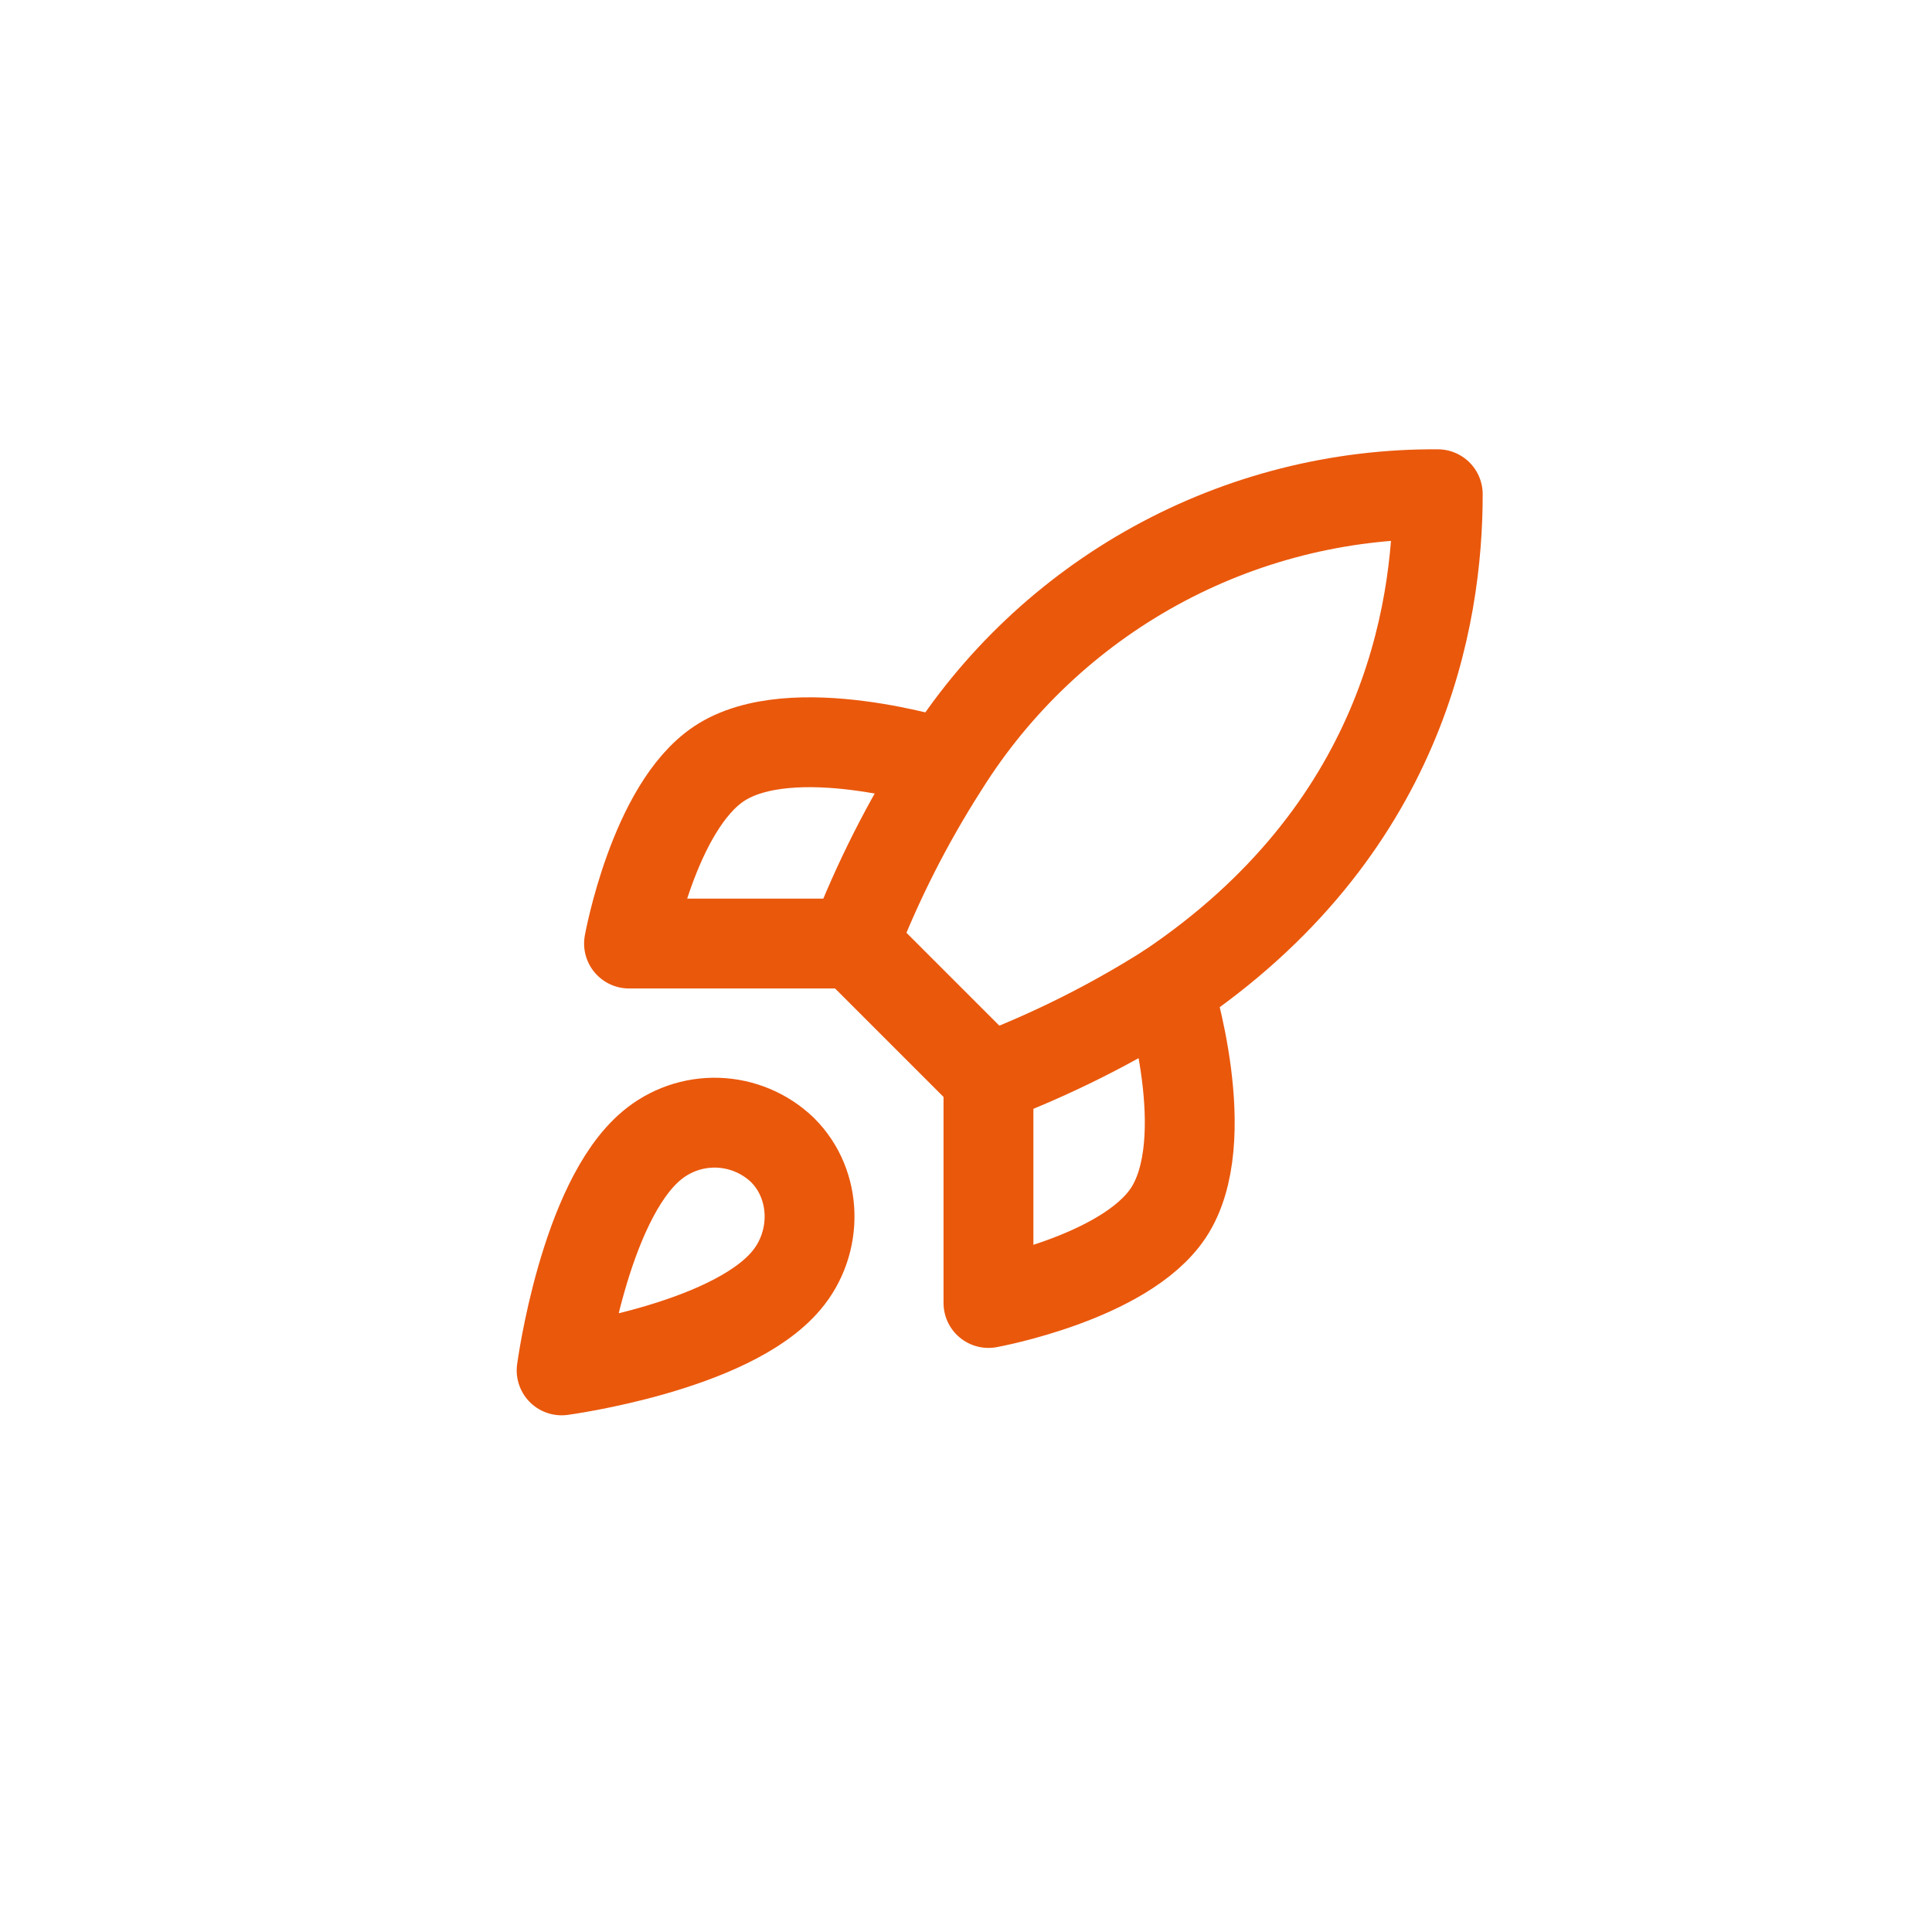 <svg width="43" height="43" viewBox="0 0 43 43" fill="none" xmlns="http://www.w3.org/2000/svg">
<rect width="43" height="43" fill="white"/>
<path d="M14.5 25.5C13 26.76 12.5 30.5 12.5 30.5C12.5 30.5 16.24 30 17.5 28.5C18.21 27.66 18.2 26.37 17.41 25.59C17.021 25.219 16.509 25.005 15.972 24.988C15.435 24.971 14.911 25.154 14.5 25.5Z" stroke="#EA580C" stroke-width="2" stroke-linecap="round" stroke-linejoin="round"/>
<path d="M22 24L19 21C19.532 19.619 20.202 18.296 21 17.05C22.165 15.187 23.788 13.653 25.713 12.594C27.638 11.535 29.803 10.986 32 11C32 13.72 31.22 18.5 26 22C24.737 22.799 23.397 23.469 22 24Z" stroke="#EA580C" stroke-width="2" stroke-linecap="round" stroke-linejoin="round"/>
<path d="M19 21H14C14 21 14.55 17.97 16 17C17.62 15.92 21 17 21 17" stroke="#EA580C" stroke-width="2" stroke-linecap="round" stroke-linejoin="round"/>
<path d="M22 24V29C22 29 25.03 28.45 26 27C27.08 25.38 26 22 26 22" stroke="#EA580C" stroke-width="2" stroke-linecap="round" stroke-linejoin="round"/>
</svg>
